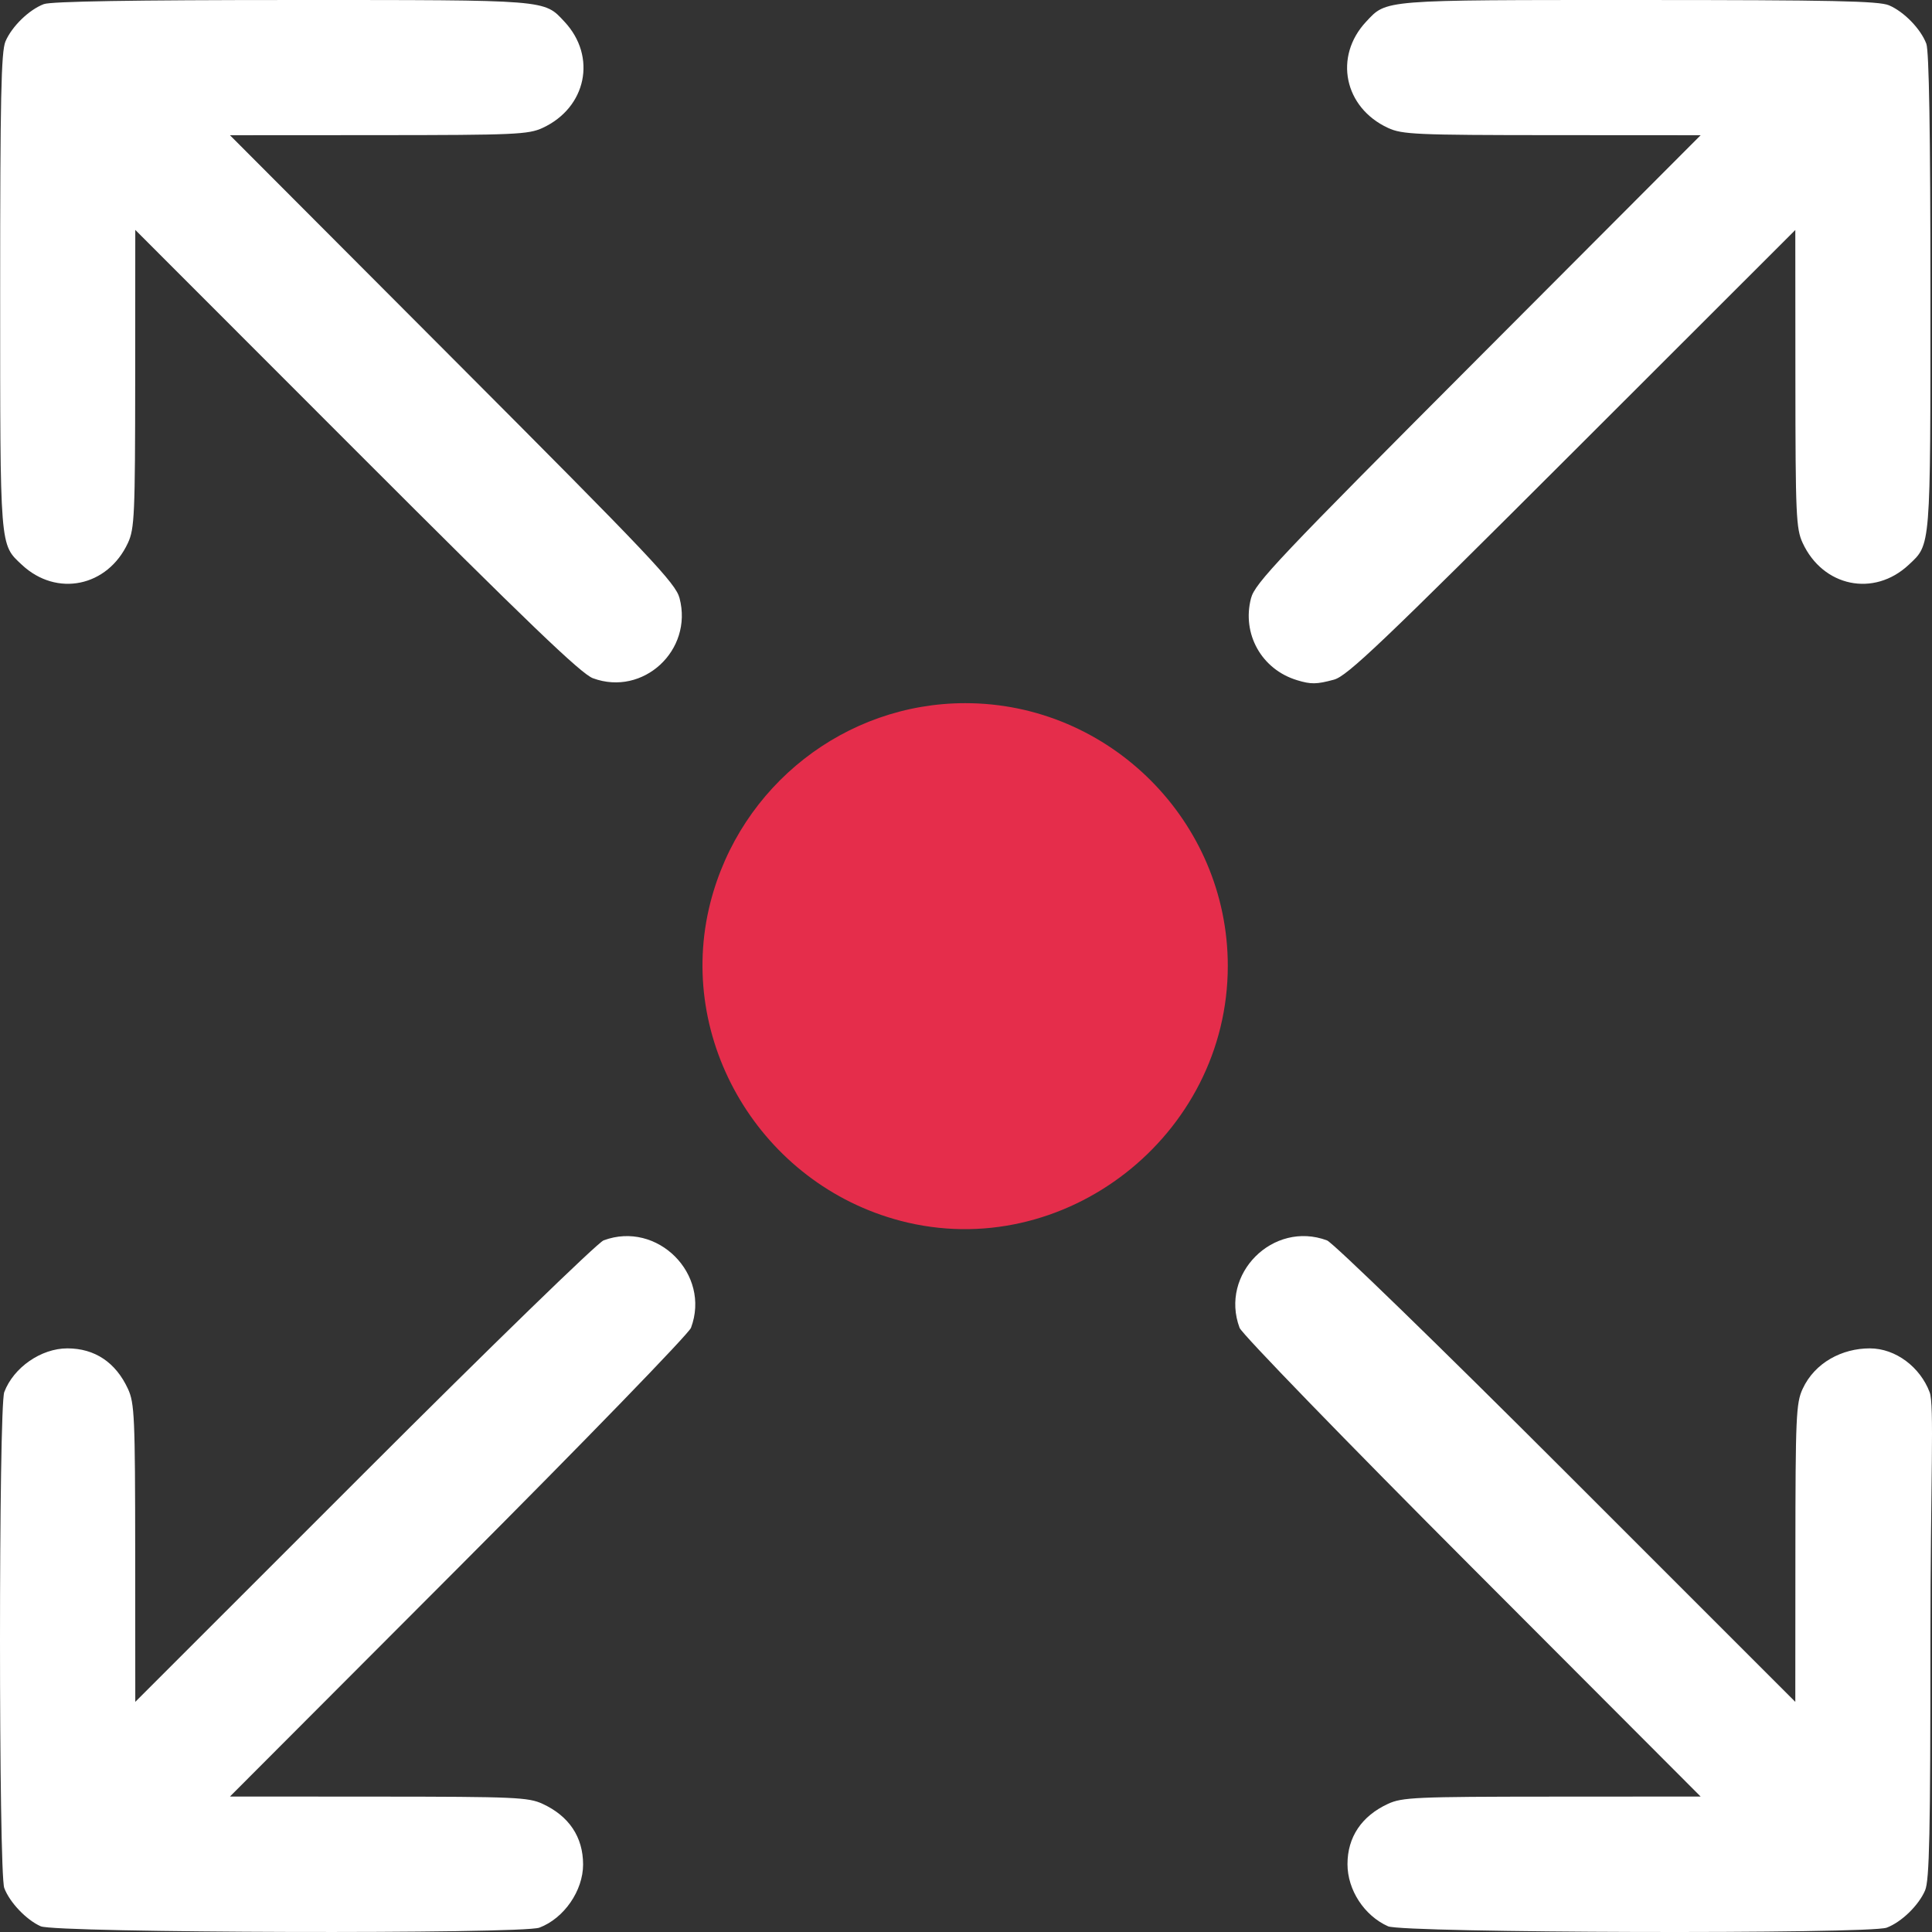 <?xml version="1.0" encoding="UTF-8" standalone="no"?>
<svg
   xmlns:dc="http://purl.org/dc/elements/1.1/"
   xmlns:cc="http://creativecommons.org/ns#"
   xmlns:rdf="http://www.w3.org/1999/02/22-rdf-syntax-ns#"
   xmlns:svg="http://www.w3.org/2000/svg"
   xmlns="http://www.w3.org/2000/svg"
   version="1.1"
   width="200"
   height="200"
   viewBox="0 0 200 200"
   >
  <rect x="0" y="0" width="200" height="200" fill="#333333" stroke="none"/>
  <g
     transform="translate(30.781,-571.772)">
    <path
       style="fill:#ffffff;stroke-width:0.4"
       d="m -26.568,771.18 c -1.489,-0.665 -3.21,-2.471 -3.771,-3.959 -0.589,-1.56 -0.589,-49.781 0,-51.341 0.962,-2.547 3.816,-4.525 6.53,-4.525 2.84,0 5.01,1.452 6.277,4.199 0.676,1.466 0.739,2.883 0.747,16.997 l 0.009,15.397 23.679,-23.677 C 20.031,711.142 31.082,700.406 31.705,700.174 c 5.563,-2.068 11.121,3.495 9.045,9.054 -0.232,0.621 -11.028,11.753 -24.074,24.823 l -23.653,23.697 15.382,0.009 c 14.099,0.008 15.515,0.07 16.98,0.747 2.745,1.268 4.196,3.44 4.196,6.282 0,2.716 -1.977,5.572 -4.522,6.535 -1.807,0.683 -50.077,0.551 -51.627,-0.141 z m 139.474,0 c -2.46,-1.099 -4.196,-3.76 -4.196,-6.432 0,-2.802 1.465,-4.982 4.196,-6.243 1.465,-0.677 2.881,-0.739 16.98,-0.747 l 15.382,-0.009 -23.653,-23.697 c -13.046,-13.07 -23.842,-24.202 -24.074,-24.823 -2.082,-5.576 3.466,-11.129 9.045,-9.054 0.624,0.232 11.675,10.968 24.804,24.096 l 23.679,23.677 0.009,-15.397 c 0.008,-14.114 0.07,-15.53 0.747,-16.997 1.267,-2.747 4.113,-4.199 6.952,-4.199 2.714,0 5.23,1.978 6.192,4.525 0.509,1.201 0.087,9.312 0.087,25.71 0,19.985 -0.103,24.824 -0.55,25.871 -0.665,1.556 -2.441,3.282 -3.972,3.861 -1.807,0.683 -50.077,0.551 -51.627,-0.141 z M 30.602,641.984 c -1.22,-0.449 -6.758,-5.764 -24.478,-23.496 l -22.901,-22.916 -0.009,15.397 c -0.008,14.113 -0.07,15.53 -0.747,16.997 -2.099,4.552 -7.38,5.646 -10.983,2.274 -2.299,-2.152 -2.249,-1.515 -2.249,-28.271 0,-20.018 0.103,-24.863 0.55,-25.91 0.665,-1.556 2.441,-3.282 3.972,-3.861 0.75,-0.284 9.305,-0.425 25.69,-0.425 26.693,0 26.061,-0.051 28.21,2.25 3.369,3.606 2.276,8.891 -2.272,10.992 -1.465,0.677 -2.881,0.739 -16.98,0.747 l -15.381,0.009 23.044,23.097 c 20.645,20.692 23.091,23.277 23.499,24.83 1.415,5.399 -3.775,10.196 -8.965,8.286 z m 72.878,0.197 c -3.661,-1.11 -5.723,-4.79 -4.755,-8.483 0.407,-1.553 2.853,-4.138 23.499,-24.83 l 23.044,-23.097 -15.381,-0.009 c -14.099,-0.008 -15.515,-0.07 -16.98,-0.747 -4.549,-2.101 -5.641,-7.386 -2.272,-10.992 2.15,-2.301 1.514,-2.25 28.249,-2.25 20.002,0 24.844,0.103 25.889,0.551 1.555,0.666 3.28,2.443 3.858,3.975 0.283,0.751 0.425,9.312 0.425,25.71 0,26.713 0.05,26.081 -2.249,28.232 -3.603,3.372 -8.884,2.278 -10.983,-2.274 -0.676,-1.466 -0.739,-2.883 -0.747,-16.993 l -0.009,-15.393 -23.079,23.059 c -19.766,19.749 -23.309,23.121 -24.678,23.49 -1.812,0.488 -2.37,0.496 -3.831,0.053 z" />
    <path
       style="fill:#e52d4b;stroke-width:0.4"
       d="m 62.443,698.15 c -14.433,-3.785 -23.332,-18.675 -19.687,-32.94 3.101,-12.134 13.981,-20.647 26.389,-20.647 14.939,0 27.175,12.246 27.175,27.197 0,17.603 -16.972,30.824 -33.878,26.391 z" />
  </g>
</svg>
